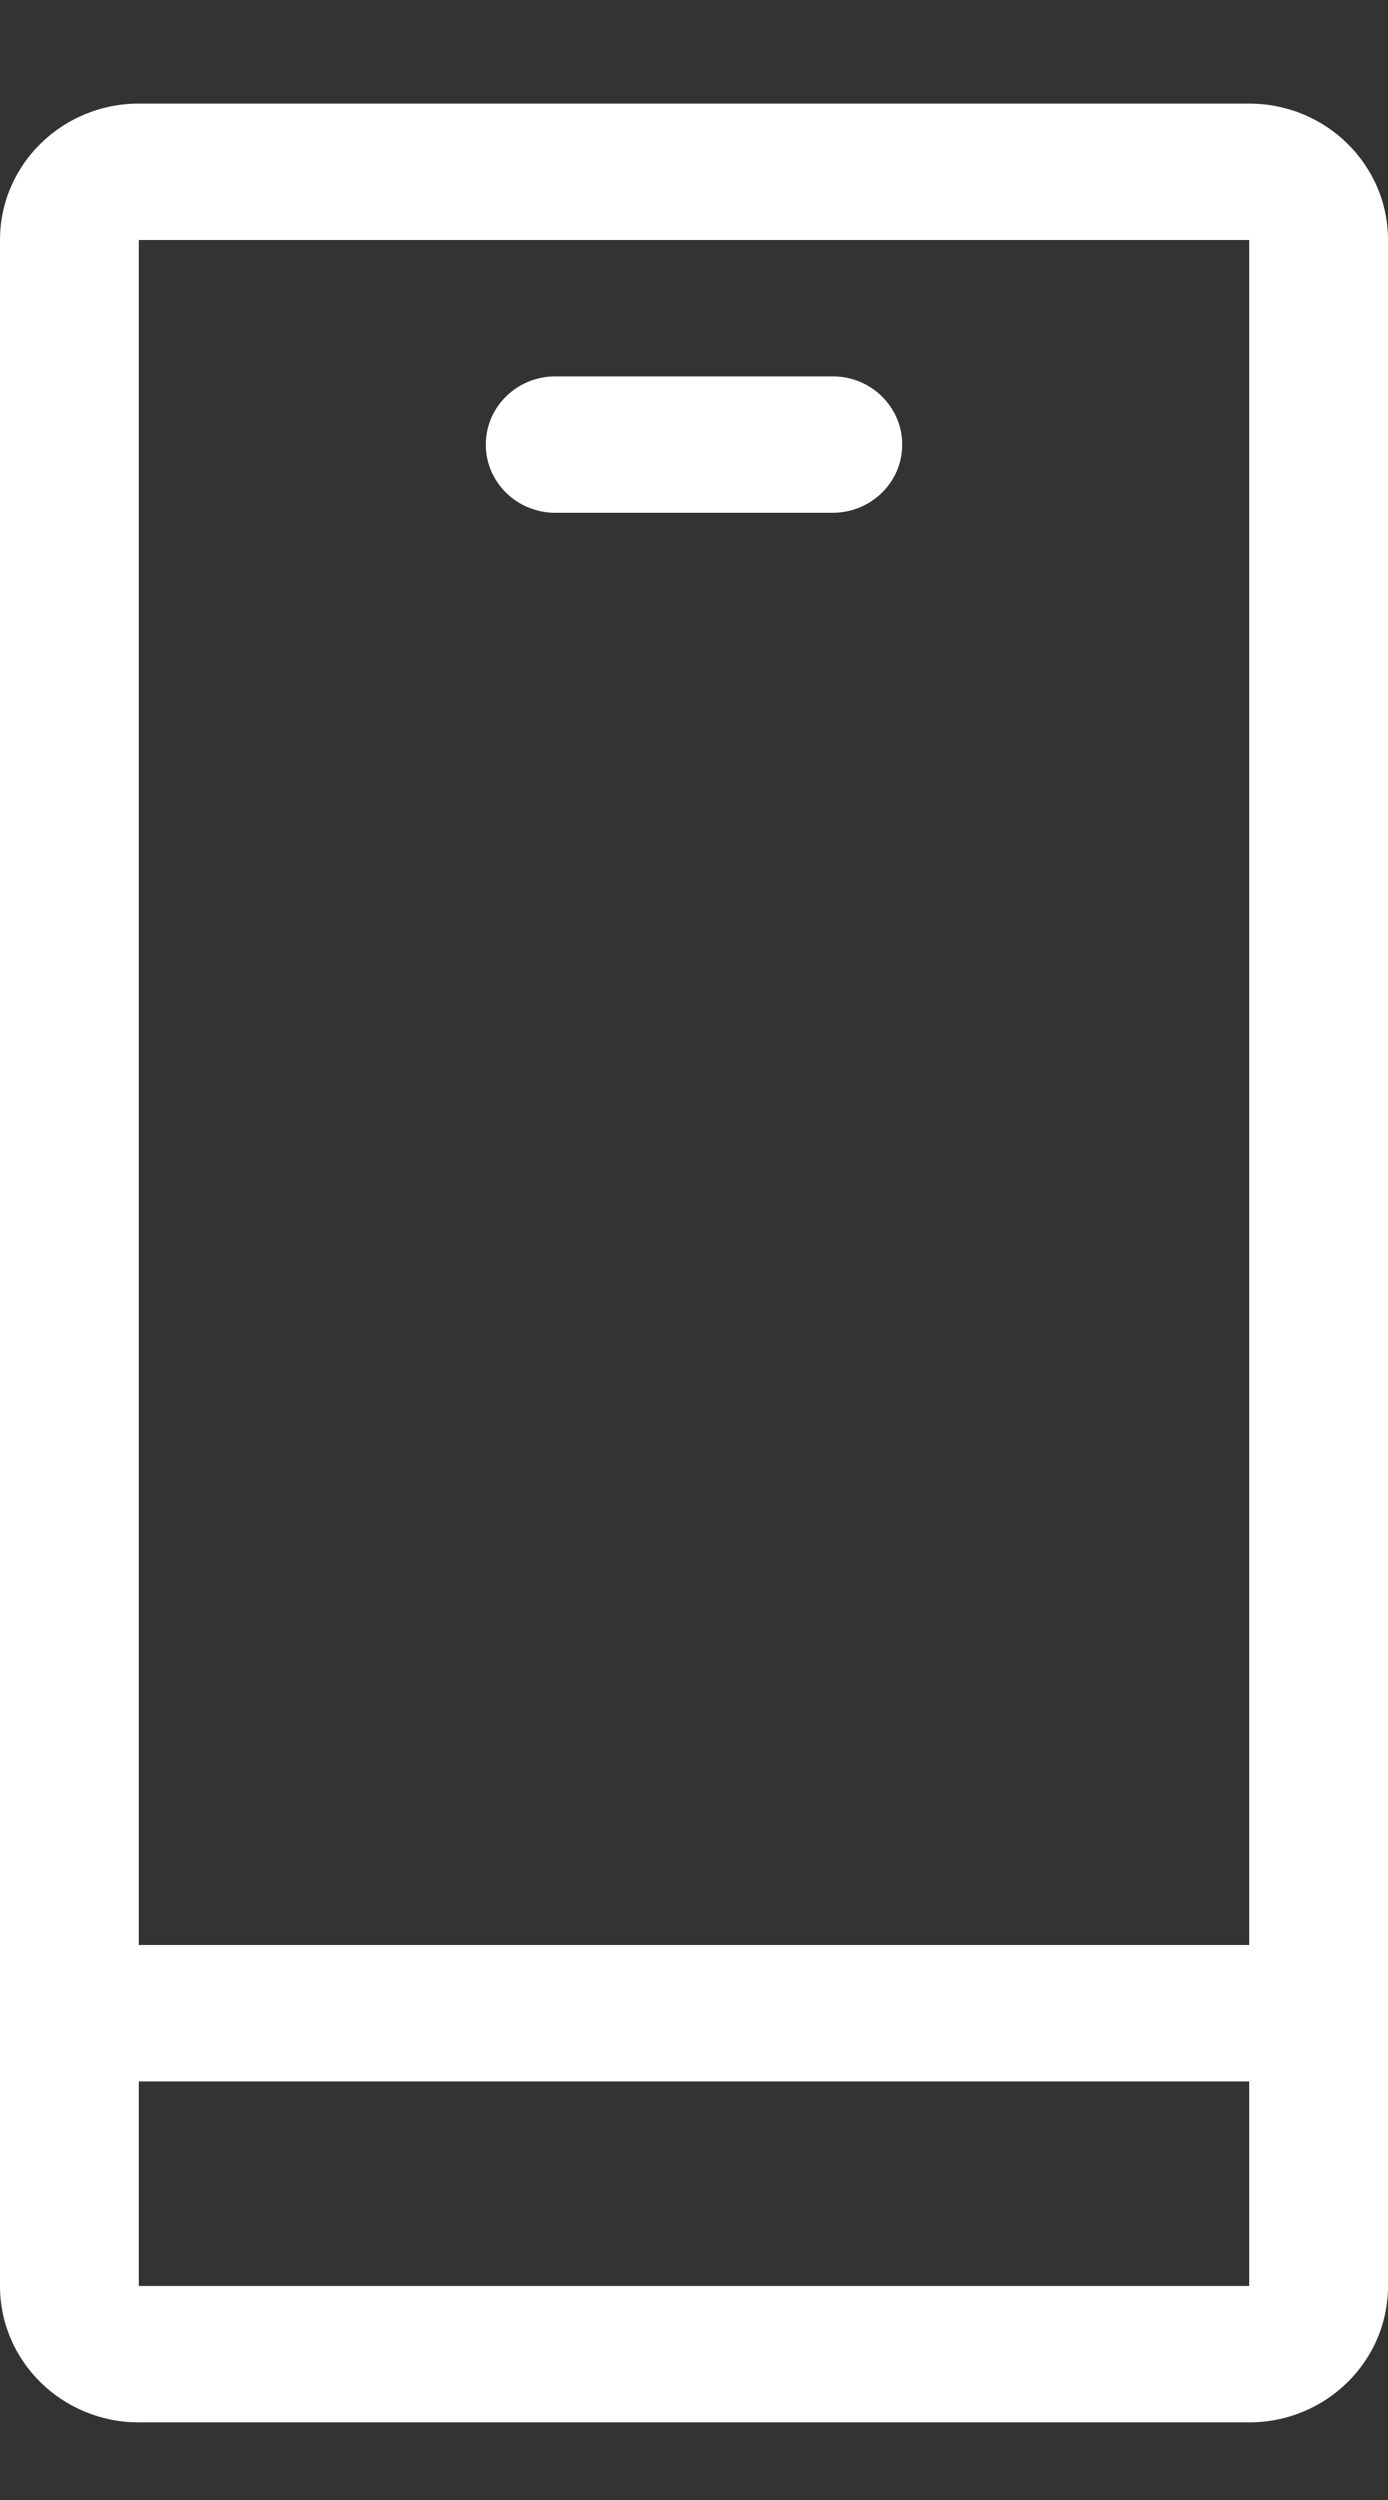 <svg width="10" height="18" viewBox="0 0 10 18" fill="none" xmlns="http://www.w3.org/2000/svg">
<rect x="0" y="0" width="10" height="18" fill="#333333" stroke="none"/>
<path fill-rule="evenodd" clip-rule="evenodd" d="M9 1.728H1V14.004H9V1.728ZM9 14.986H1V16.459H9V14.986ZM1 0.746C0.448 0.746 0 1.185 0 1.728V16.459C0 17.002 0.448 17.441 1 17.441H9C9.552 17.441 10 17.002 10 16.459V1.728C10 1.185 9.552 0.746 9 0.746H1ZM3.5 3.201C3.5 2.93 3.724 2.71 4 2.71H6C6.276 2.71 6.5 2.93 6.5 3.201C6.5 3.291 6.476 3.375 6.433 3.447C6.346 3.593 6.185 3.692 6 3.692H4C3.947 3.692 3.895 3.684 3.847 3.668C3.83 3.663 3.814 3.657 3.798 3.65C3.622 3.574 3.5 3.401 3.5 3.201Z" fill="white"/>
</svg>
